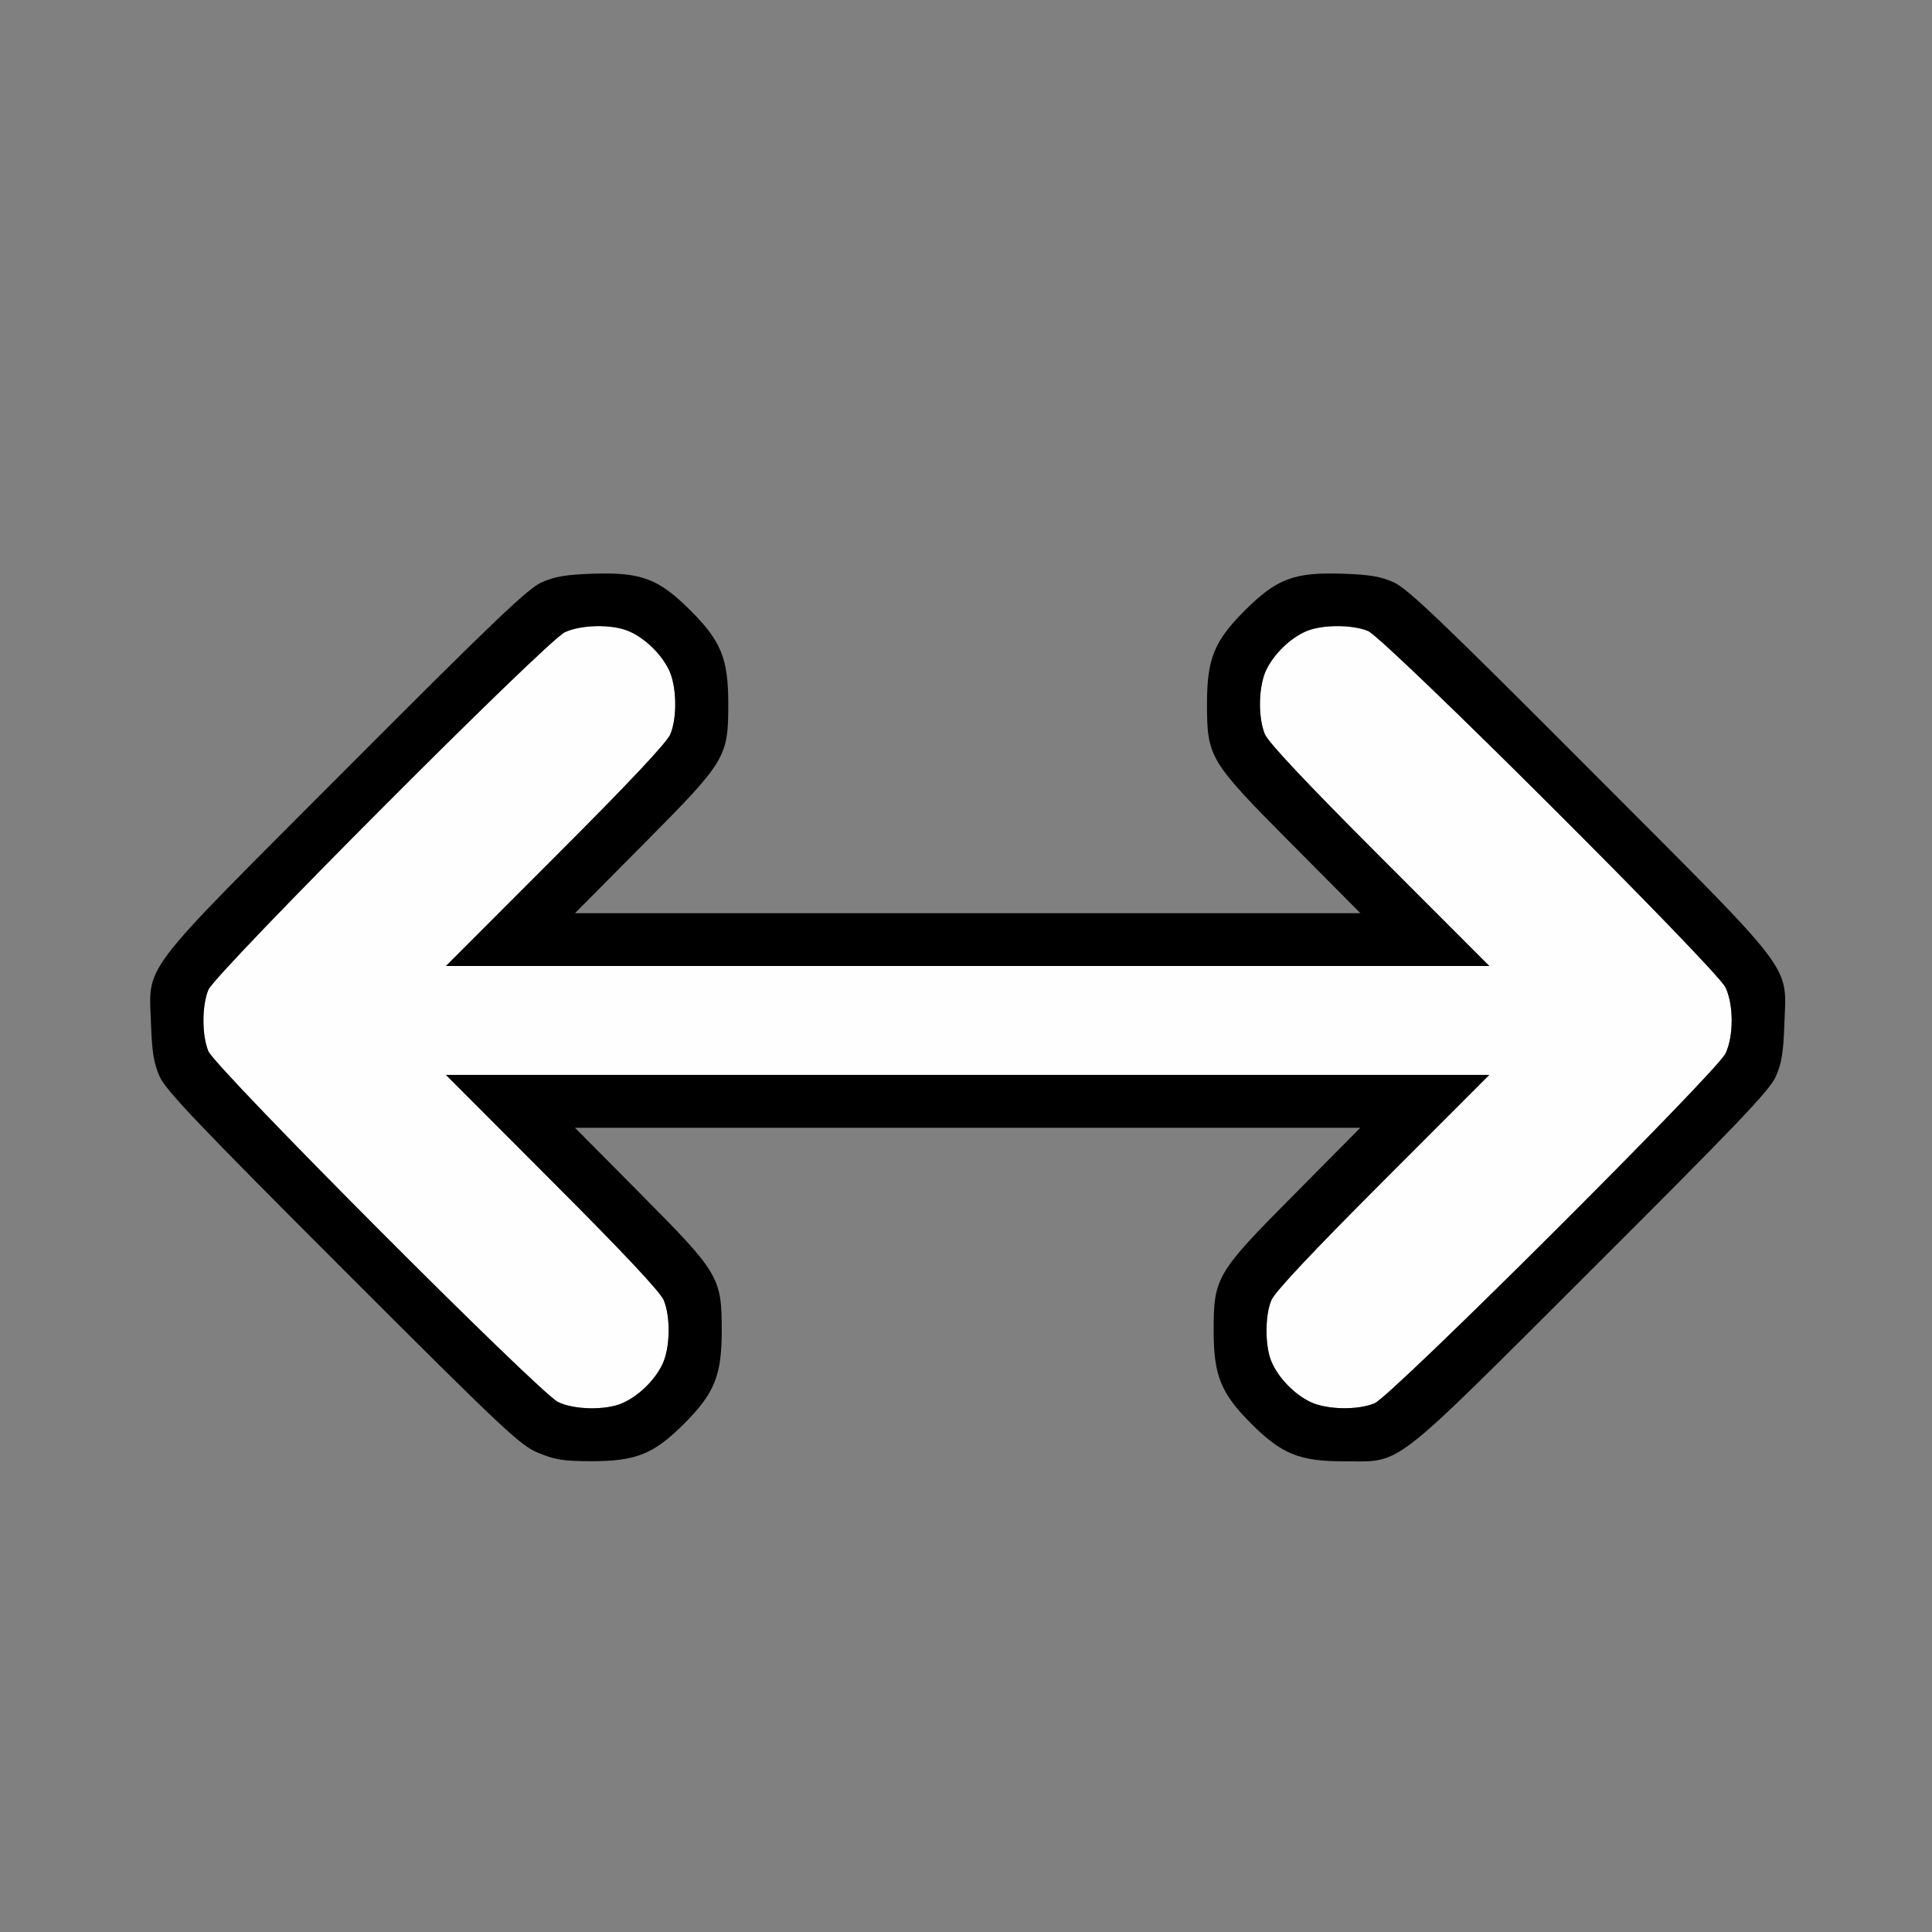 <?xml version="1.0" encoding="UTF-8" standalone="no"?>
<!-- Created with Inkscape (http://www.inkscape.org/) -->

<svg
   version="1.1"
   id="svg2"
   width="1600"
   height="1600"
   viewBox="0 0 1600 1600"
   sodipodi:docname="arrow_leftright.svg"
   inkscape:version="1.2.2 (732a01da63, 2022-12-09)"
   xmlns:inkscape="http://www.inkscape.org/namespaces/inkscape"
   xmlns:sodipodi="http://sodipodi.sourceforge.net/DTD/sodipodi-0.dtd"
   xmlns="http://www.w3.org/2000/svg"
   xmlns:svg="http://www.w3.org/2000/svg"
   xmlns:rdf="http://www.w3.org/1999/02/22-rdf-syntax-ns#"
   xmlns:cc="http://creativecommons.org/ns#"
   xmlns:dc="http://purl.org/dc/elements/1.1/">
  <rect x="0" y="0" width="1600" height="1600" fill="#808080" stroke="none"/>
  <defs
     id="defs6" />
  <sodipodi:namedview
     pagecolor="#808080"
     bordercolor="#666666"
     borderopacity="1"
     objecttolerance="10"
     gridtolerance="10"
     guidetolerance="10"
     inkscape:pageopacity="0"
     inkscape:pageshadow="2"
     inkscape:window-width="1993"
     inkscape:window-height="1009"
     id="namedview4"
     showgrid="false"
     inkscape:zoom="0.5"
     inkscape:cx="-1"
     inkscape:cy="8"
     inkscape:window-x="-8"
     inkscape:window-y="-8"
     inkscape:window-maximized="1"
     inkscape:current-layer="ARROW_LEFTRIGHT"
     inkscape:showpageshadow="0"
     inkscape:pagecheckerboard="true"
     inkscape:deskcolor="#d1d1d1" />
  <g
     id="ARROW_LEFTRIGHT"
     transform="matrix(87.5,0,0,87.5,100,100)"
     style="stroke-width:0.011">
    <path
       style="fill:none;stroke-width:0"
       d="M 0,8 V 0 h 8 8 v 8 8 H 8 0 Z m 4.929,4.621 C 5.067,12.57 5.161,12.502 5.332,12.332 5.619,12.045 5.688,11.876 5.688,11.453 c 0,-0.506 -0.024,-0.547 -0.761,-1.289 L 4.299,9.531 h 3.717 3.717 l -0.628,0.633 c -0.737,0.743 -0.761,0.783 -0.761,1.289 0,0.422 0.068,0.591 0.356,0.879 0.287,0.287 0.456,0.356 0.879,0.356 0.555,0 0.415,0.109 2.335,-1.807 1.383,-1.379 1.691,-1.702 1.749,-1.832 0.055,-0.123 0.073,-0.229 0.082,-0.486 0.02,-0.596 0.144,-0.433 -1.832,-2.413 -1.406,-1.409 -1.734,-1.722 -1.864,-1.781 -0.123,-0.055 -0.229,-0.073 -0.486,-0.082 -0.458,-0.015 -0.623,0.047 -0.926,0.35 -0.287,0.287 -0.356,0.456 -0.356,0.879 0,0.509 0.02,0.543 0.792,1.32 L 11.732,7.5 H 8.016 4.299 L 4.958,6.836 C 5.73,6.058 5.75,6.025 5.75,5.516 5.75,5.093 5.682,4.924 5.394,4.637 5.092,4.334 4.927,4.272 4.469,4.287 4.212,4.296 4.106,4.314 3.983,4.369 3.853,4.427 3.525,4.74 2.119,6.15 0.144,8.13 0.267,7.967 0.287,8.562 c 0.009,0.256 0.027,0.363 0.082,0.485 0.058,0.129 0.369,0.456 1.734,1.821 1.913,1.913 1.789,1.817 2.341,1.818 0.234,5.72e-4 0.345,-0.015 0.484,-0.066 z"
       id="path823"
       inkscape:connector-curvature="0" />
    <path
       style="fill:#fefefe;stroke-width:0"
       d="M 4.141,12.127 C 3.965,12.045 0.895,8.966 0.829,8.806 0.768,8.657 0.768,8.375 0.829,8.226 0.895,8.065 4.027,4.924 4.203,4.841 4.358,4.769 4.646,4.763 4.806,4.83 4.959,4.894 5.119,5.049 5.191,5.203 5.262,5.358 5.268,5.646 5.202,5.806 5.17,5.884 4.815,6.262 4.116,6.961 L 3.078,8 h 4.937 4.937 L 11.915,6.961 C 11.217,6.262 10.862,5.884 10.829,5.806 c -0.066,-0.159 -0.06,-0.448 0.011,-0.603 0.072,-0.154 0.231,-0.309 0.385,-0.373 0.149,-0.062 0.431,-0.062 0.58,-4.906e-4 0.16,0.066 3.302,3.198 3.384,3.374 0.078,0.166 0.078,0.459 1e-6,0.625 -0.083,0.176 -3.161,3.245 -3.322,3.311 -0.159,0.066 -0.448,0.06 -0.603,-0.011 -0.154,-0.072 -0.309,-0.231 -0.373,-0.385 -0.062,-0.149 -0.062,-0.431 -4.66e-4,-0.58 0.032,-0.078 0.379,-0.447 1.055,-1.124 L 12.953,9.031 H 8.016 3.078 l 1.007,1.008 c 0.676,0.677 1.022,1.046 1.055,1.124 0.066,0.159 0.06,0.448 -0.011,0.603 -0.072,0.154 -0.231,0.309 -0.385,0.373 -0.16,0.067 -0.448,0.061 -0.603,-0.012 z"
       id="path821"
       inkscape:connector-curvature="0" />
    <path
       style="fill:#000000;stroke-width:0"
       d="M 3.954,12.609 C 3.781,12.538 3.641,12.407 2.103,10.869 0.738,9.504 0.427,9.177 0.369,9.048 0.314,8.925 0.296,8.819 0.287,8.562 0.267,7.967 0.144,8.13 2.119,6.15 3.525,4.74 3.853,4.427 3.983,4.369 4.106,4.314 4.212,4.296 4.469,4.287 4.927,4.272 5.092,4.334 5.394,4.637 5.682,4.924 5.75,5.093 5.75,5.516 5.75,6.025 5.73,6.058 4.958,6.836 L 4.299,7.5 h 3.717 3.717 L 11.073,6.836 C 10.301,6.058 10.281,6.025 10.281,5.516 c 0,-0.422 0.068,-0.591 0.356,-0.879 0.303,-0.303 0.468,-0.365 0.926,-0.35 0.257,0.009 0.363,0.026 0.486,0.082 0.13,0.058 0.458,0.371 1.864,1.781 1.975,1.98 1.852,1.817 1.832,2.413 -0.009,0.257 -0.026,0.363 -0.082,0.486 -0.058,0.13 -0.367,0.453 -1.749,1.832 -1.92,1.916 -1.779,1.807 -2.335,1.807 -0.422,0 -0.591,-0.068 -0.879,-0.356 -0.287,-0.287 -0.356,-0.456 -0.356,-0.879 0,-0.506 0.024,-0.547 0.761,-1.289 L 11.732,9.531 H 8.016 4.299 l 0.628,0.633 C 5.664,10.907 5.688,10.947 5.688,11.453 c 0,0.422 -0.068,0.591 -0.356,0.879 -0.29,0.29 -0.456,0.356 -0.888,0.355 -0.25,-6.09e-4 -0.337,-0.014 -0.49,-0.078 z m 0.789,-0.47 c 0.154,-0.064 0.313,-0.219 0.385,-0.373 0.072,-0.154 0.077,-0.443 0.011,-0.603 -0.032,-0.078 -0.379,-0.447 -1.055,-1.124 L 3.078,9.031 h 4.937 4.937 l -1.007,1.008 c -0.676,0.677 -1.022,1.046 -1.055,1.124 -0.062,0.149 -0.061,0.432 4.65e-4,0.58 0.064,0.154 0.219,0.313 0.373,0.385 0.154,0.072 0.443,0.077 0.603,0.011 0.16,-0.066 3.239,-3.136 3.322,-3.311 0.078,-0.166 0.078,-0.459 0,-0.625 -0.083,-0.176 -3.224,-3.308 -3.384,-3.374 -0.149,-0.062 -0.432,-0.061 -0.58,4.907e-4 -0.154,0.064 -0.313,0.219 -0.385,0.373 -0.072,0.154 -0.077,0.443 -0.011,0.603 0.032,0.078 0.387,0.456 1.086,1.155 L 12.953,8 H 8.016 3.078 L 4.116,6.961 C 4.815,6.262 5.17,5.884 5.202,5.806 5.268,5.646 5.262,5.358 5.191,5.203 5.119,5.049 4.959,4.894 4.806,4.83 4.646,4.763 4.358,4.769 4.203,4.841 4.027,4.924 0.895,8.065 0.829,8.226 c -0.062,0.149 -0.062,0.431 8.1e-7,0.58 0.066,0.16 3.136,3.239 3.311,3.322 0.155,0.073 0.443,0.078 0.603,0.012 z"
       id="path819"
       inkscape:connector-curvature="0" />
  </g>
</svg>

